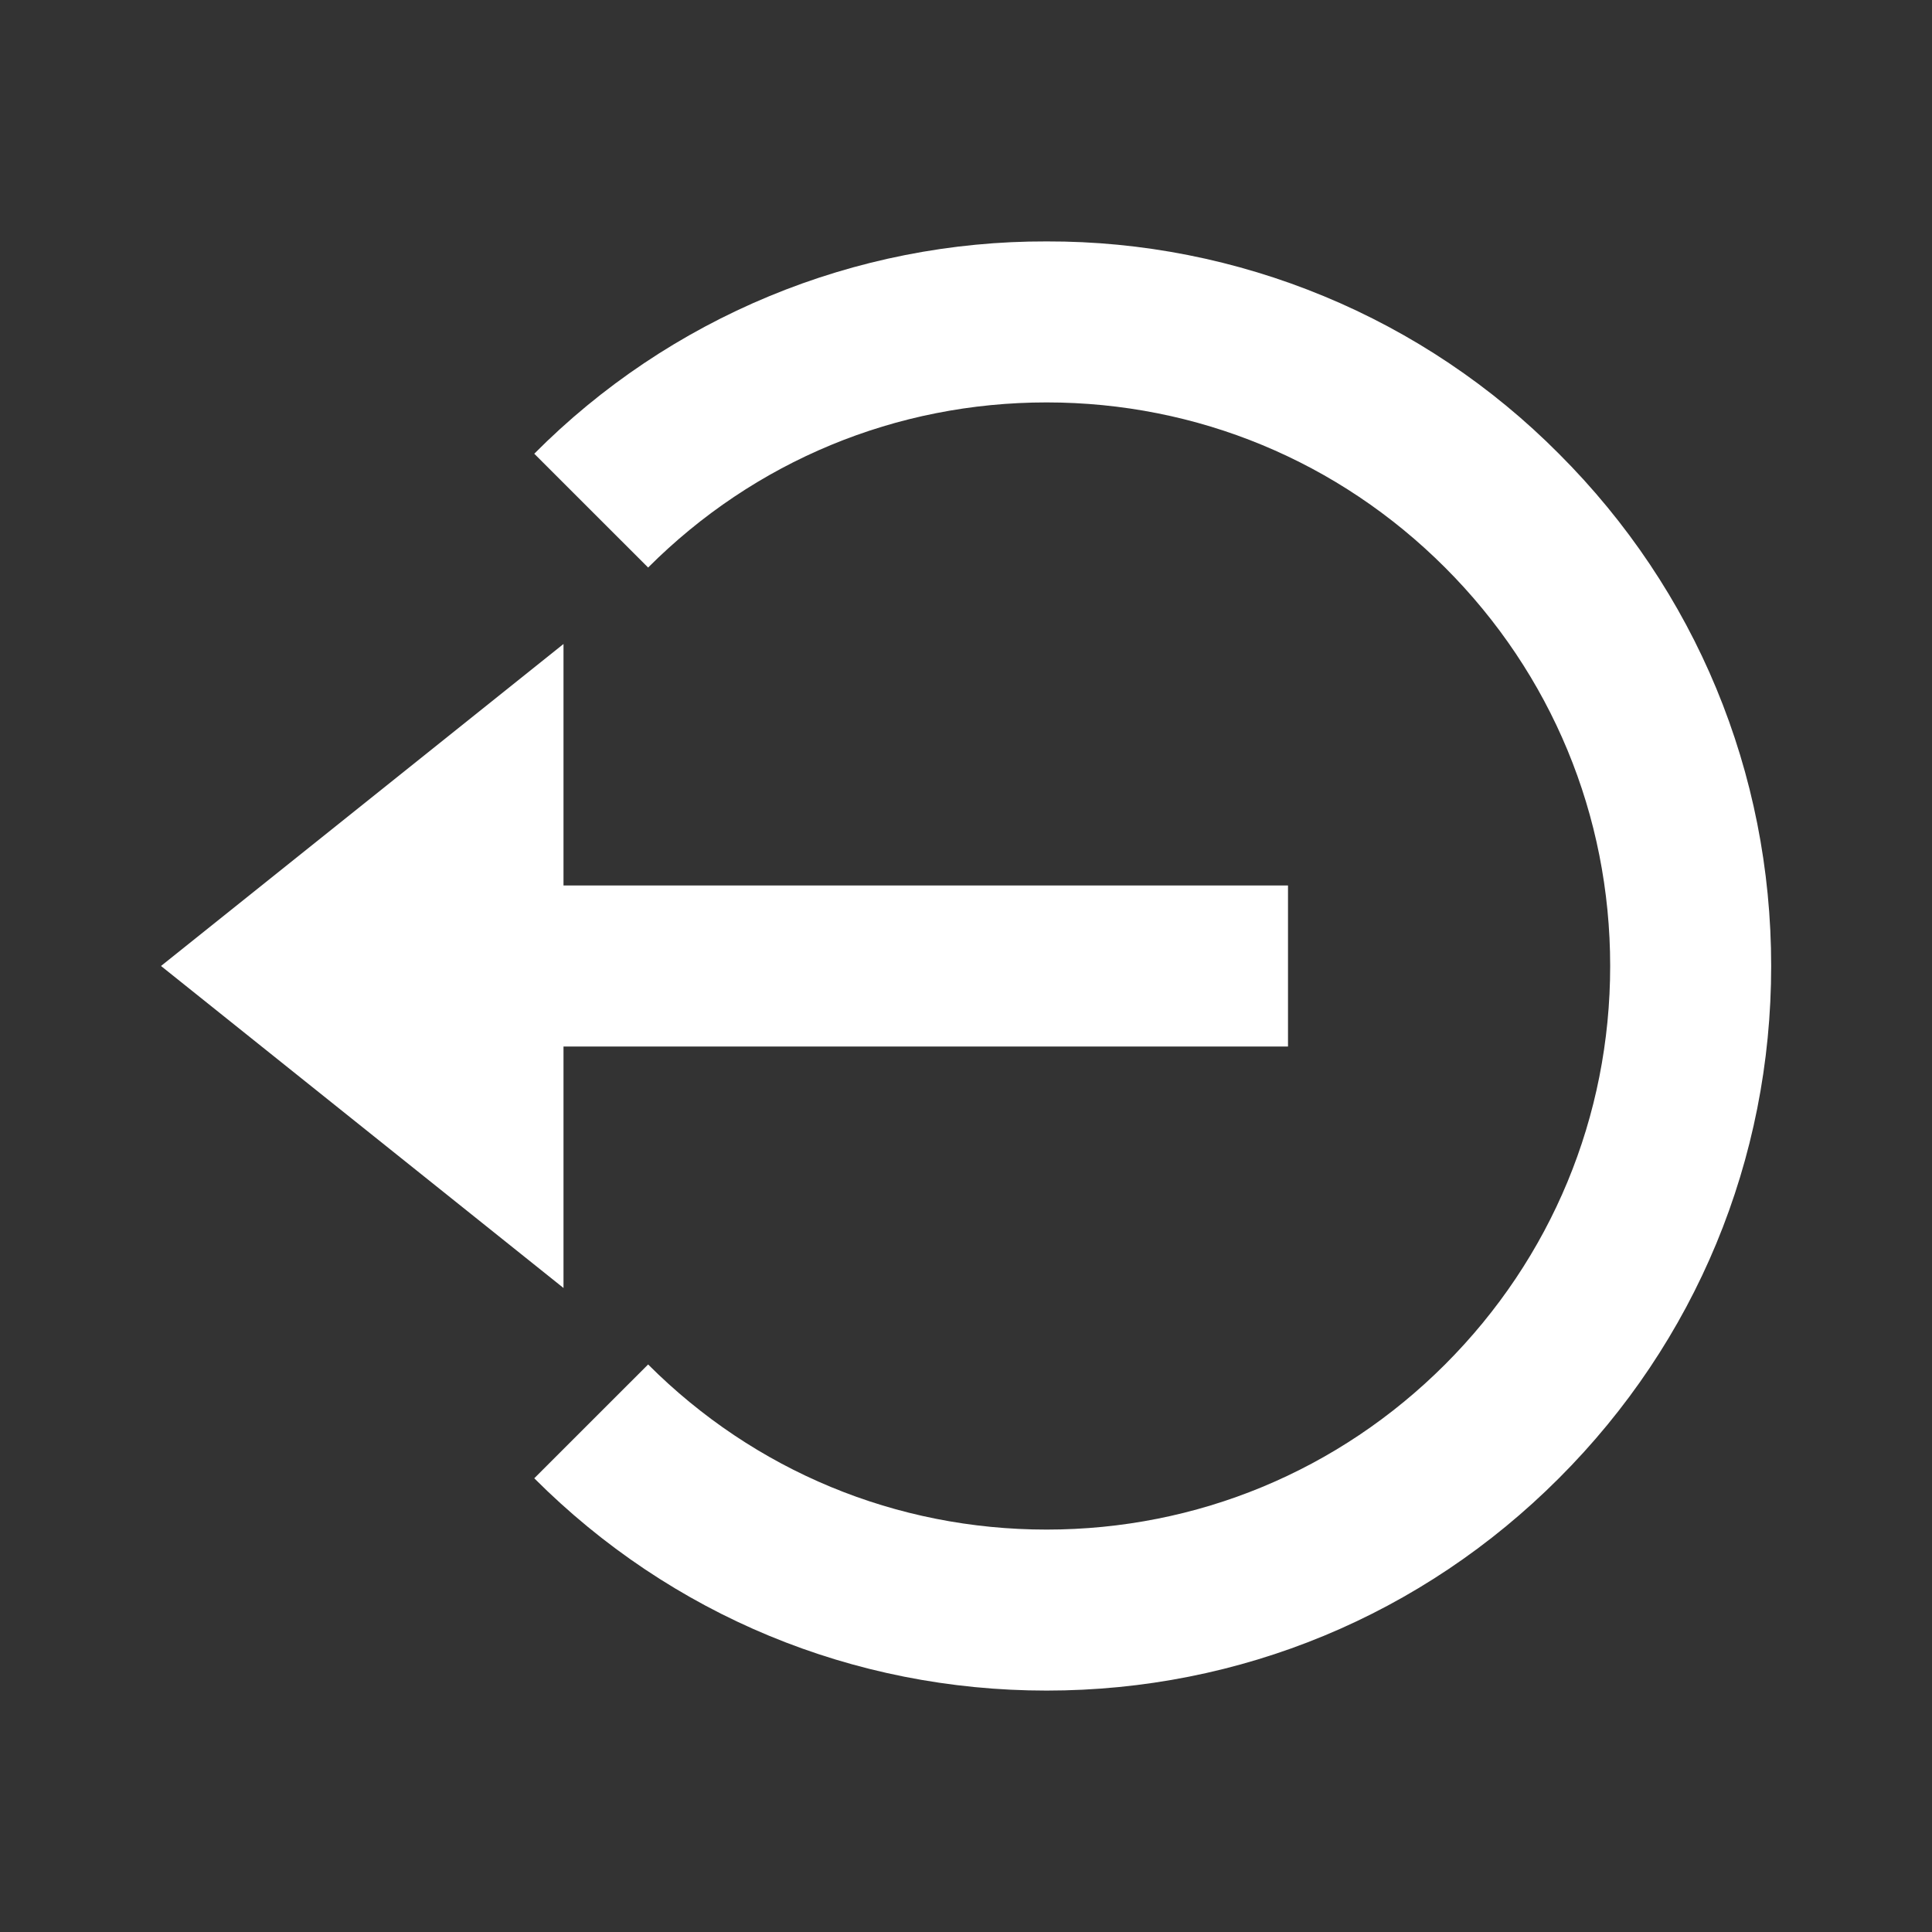 <svg width="45" height="45" viewBox="0 0 45 45" fill="none" xmlns="http://www.w3.org/2000/svg">
<rect x="0" y="0" width="45" height="45" fill="#333333" stroke="none"/>
<path d="M3.75 22.5L13.125 30V24.375H30V20.625H13.125V15L3.75 22.5Z" fill="white"/>
<path d="M24.377 5.623C22.16 5.617 19.963 6.051 17.915 6.9C15.867 7.748 14.007 8.995 12.444 10.568L15.096 13.219C17.574 10.74 20.871 9.373 24.377 9.373C27.883 9.373 31.179 10.74 33.658 13.219C36.137 15.697 37.504 18.994 37.504 22.5C37.504 26.006 36.137 29.302 33.658 31.781C31.179 34.26 27.883 35.627 24.377 35.627C20.871 35.627 17.574 34.26 15.096 31.781L12.444 34.432C15.63 37.62 19.867 39.377 24.377 39.377C28.886 39.377 33.124 37.62 36.309 34.432C39.497 31.247 41.254 27.009 41.254 22.5C41.254 17.991 39.497 13.753 36.309 10.568C34.746 8.995 32.887 7.748 30.839 6.9C28.79 6.051 26.594 5.617 24.377 5.623Z" fill="white"/>
</svg>
